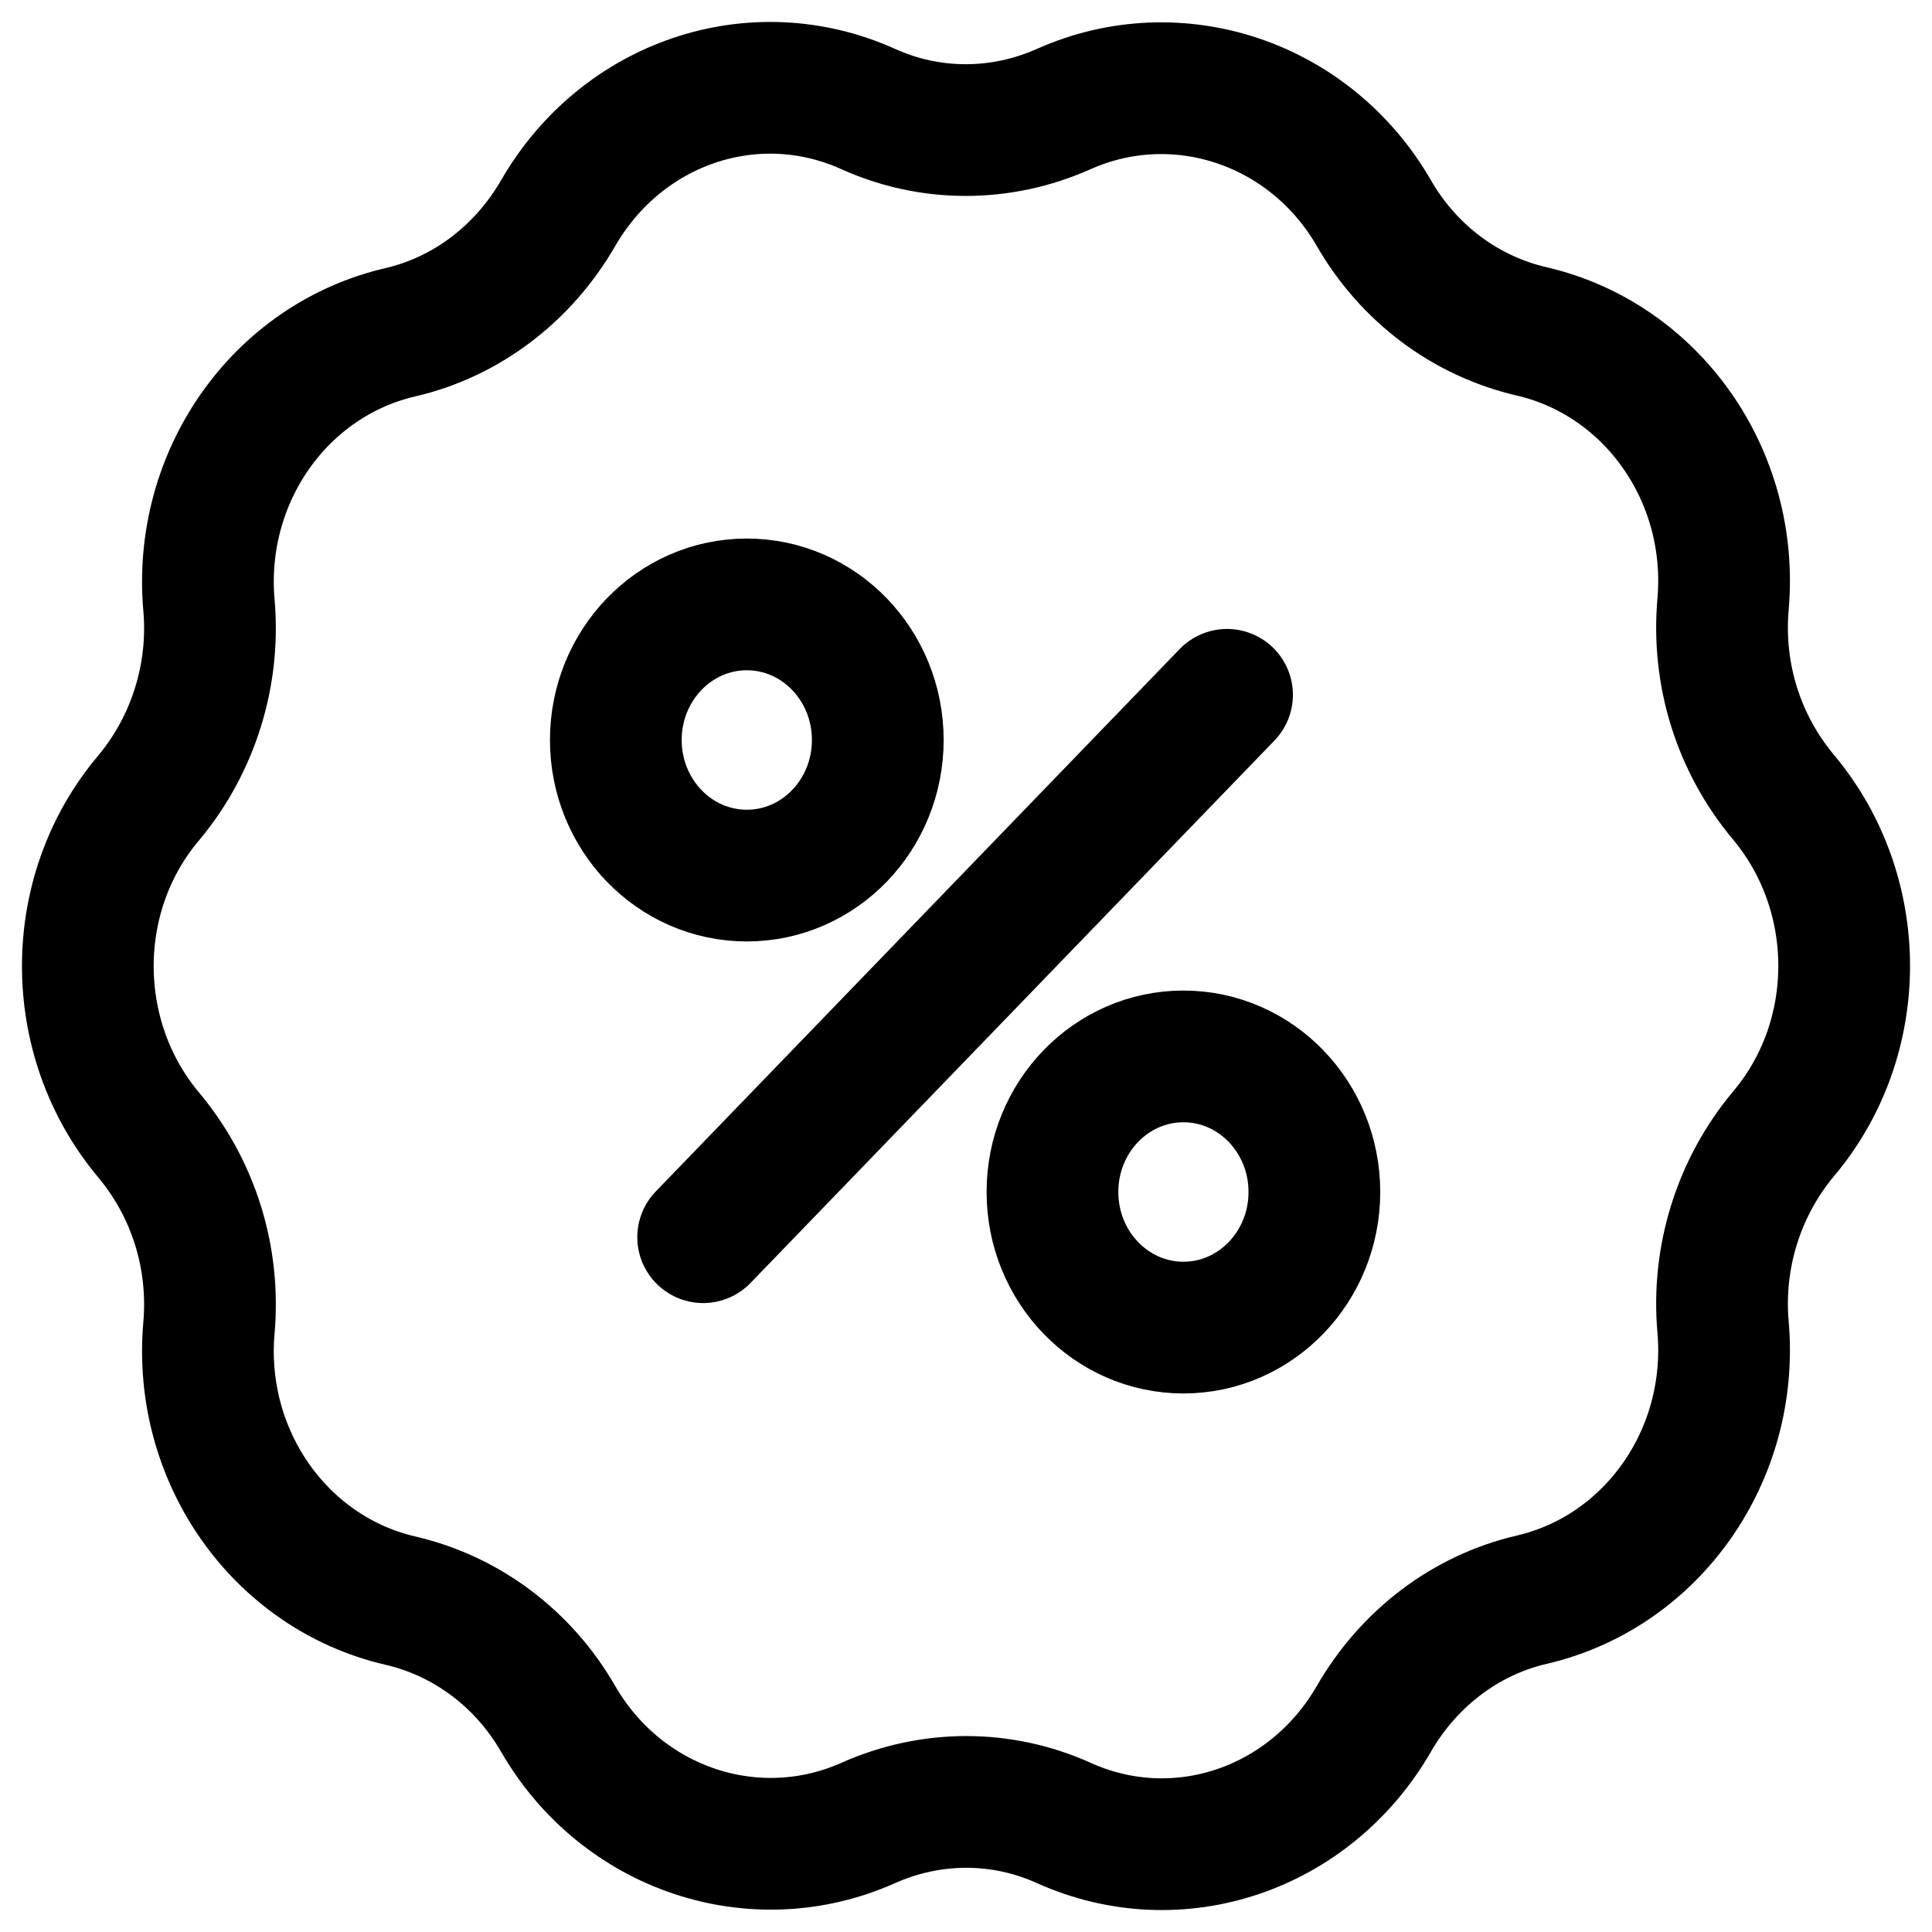 <svg width="44" height="44" viewBox="0 0 44 44" fill="none" xmlns="http://www.w3.org/2000/svg">
<path d="M40.613 25.829C39.599 27.044 39.102 28.629 39.241 30.214C39.499 33.138 37.63 35.793 34.886 36.432C33.375 36.782 32.082 37.77 31.287 39.149C29.835 41.661 26.832 42.69 24.227 41.517C22.815 40.878 21.205 40.878 19.773 41.517C17.188 42.669 14.165 41.661 12.713 39.149C11.918 37.77 10.625 36.802 9.114 36.452C6.37 35.814 4.501 33.158 4.759 30.235C4.898 28.629 4.401 27.064 3.387 25.85C1.538 23.647 1.538 20.353 3.387 18.171C4.401 16.956 4.898 15.371 4.759 13.786C4.501 10.862 6.37 8.207 9.114 7.568C10.625 7.218 11.918 6.23 12.713 4.851C14.165 2.339 17.168 1.31 19.773 2.483C21.185 3.122 22.795 3.122 24.227 2.483C26.812 1.331 29.835 2.339 31.287 4.851C32.082 6.23 33.375 7.198 34.886 7.548C37.63 8.186 39.499 10.842 39.241 13.765C39.102 15.371 39.599 16.936 40.613 18.15C42.462 20.353 42.462 23.647 40.613 25.829Z" stroke="currentColor" stroke-width="3" stroke-linecap="round" stroke-linejoin="round"/>
<path d="M16.014 28.176L27.945 15.824" stroke="currentColor" stroke-width="3" stroke-linecap="round" stroke-linejoin="round"/>
<path d="M17.008 19.941C18.656 19.941 19.991 18.559 19.991 16.853C19.991 15.148 18.656 13.765 17.008 13.765C15.361 13.765 14.025 15.148 14.025 16.853C14.025 18.559 15.361 19.941 17.008 19.941Z" stroke="currentColor" stroke-width="3" stroke-linecap="round" stroke-linejoin="round"/>
<path d="M26.952 30.235C28.599 30.235 29.934 28.852 29.934 27.147C29.934 25.441 28.599 24.059 26.952 24.059C25.304 24.059 23.969 25.441 23.969 27.147C23.969 28.852 25.304 30.235 26.952 30.235Z" stroke="currentColor" stroke-width="3" stroke-linecap="round" stroke-linejoin="round"/>
</svg>
